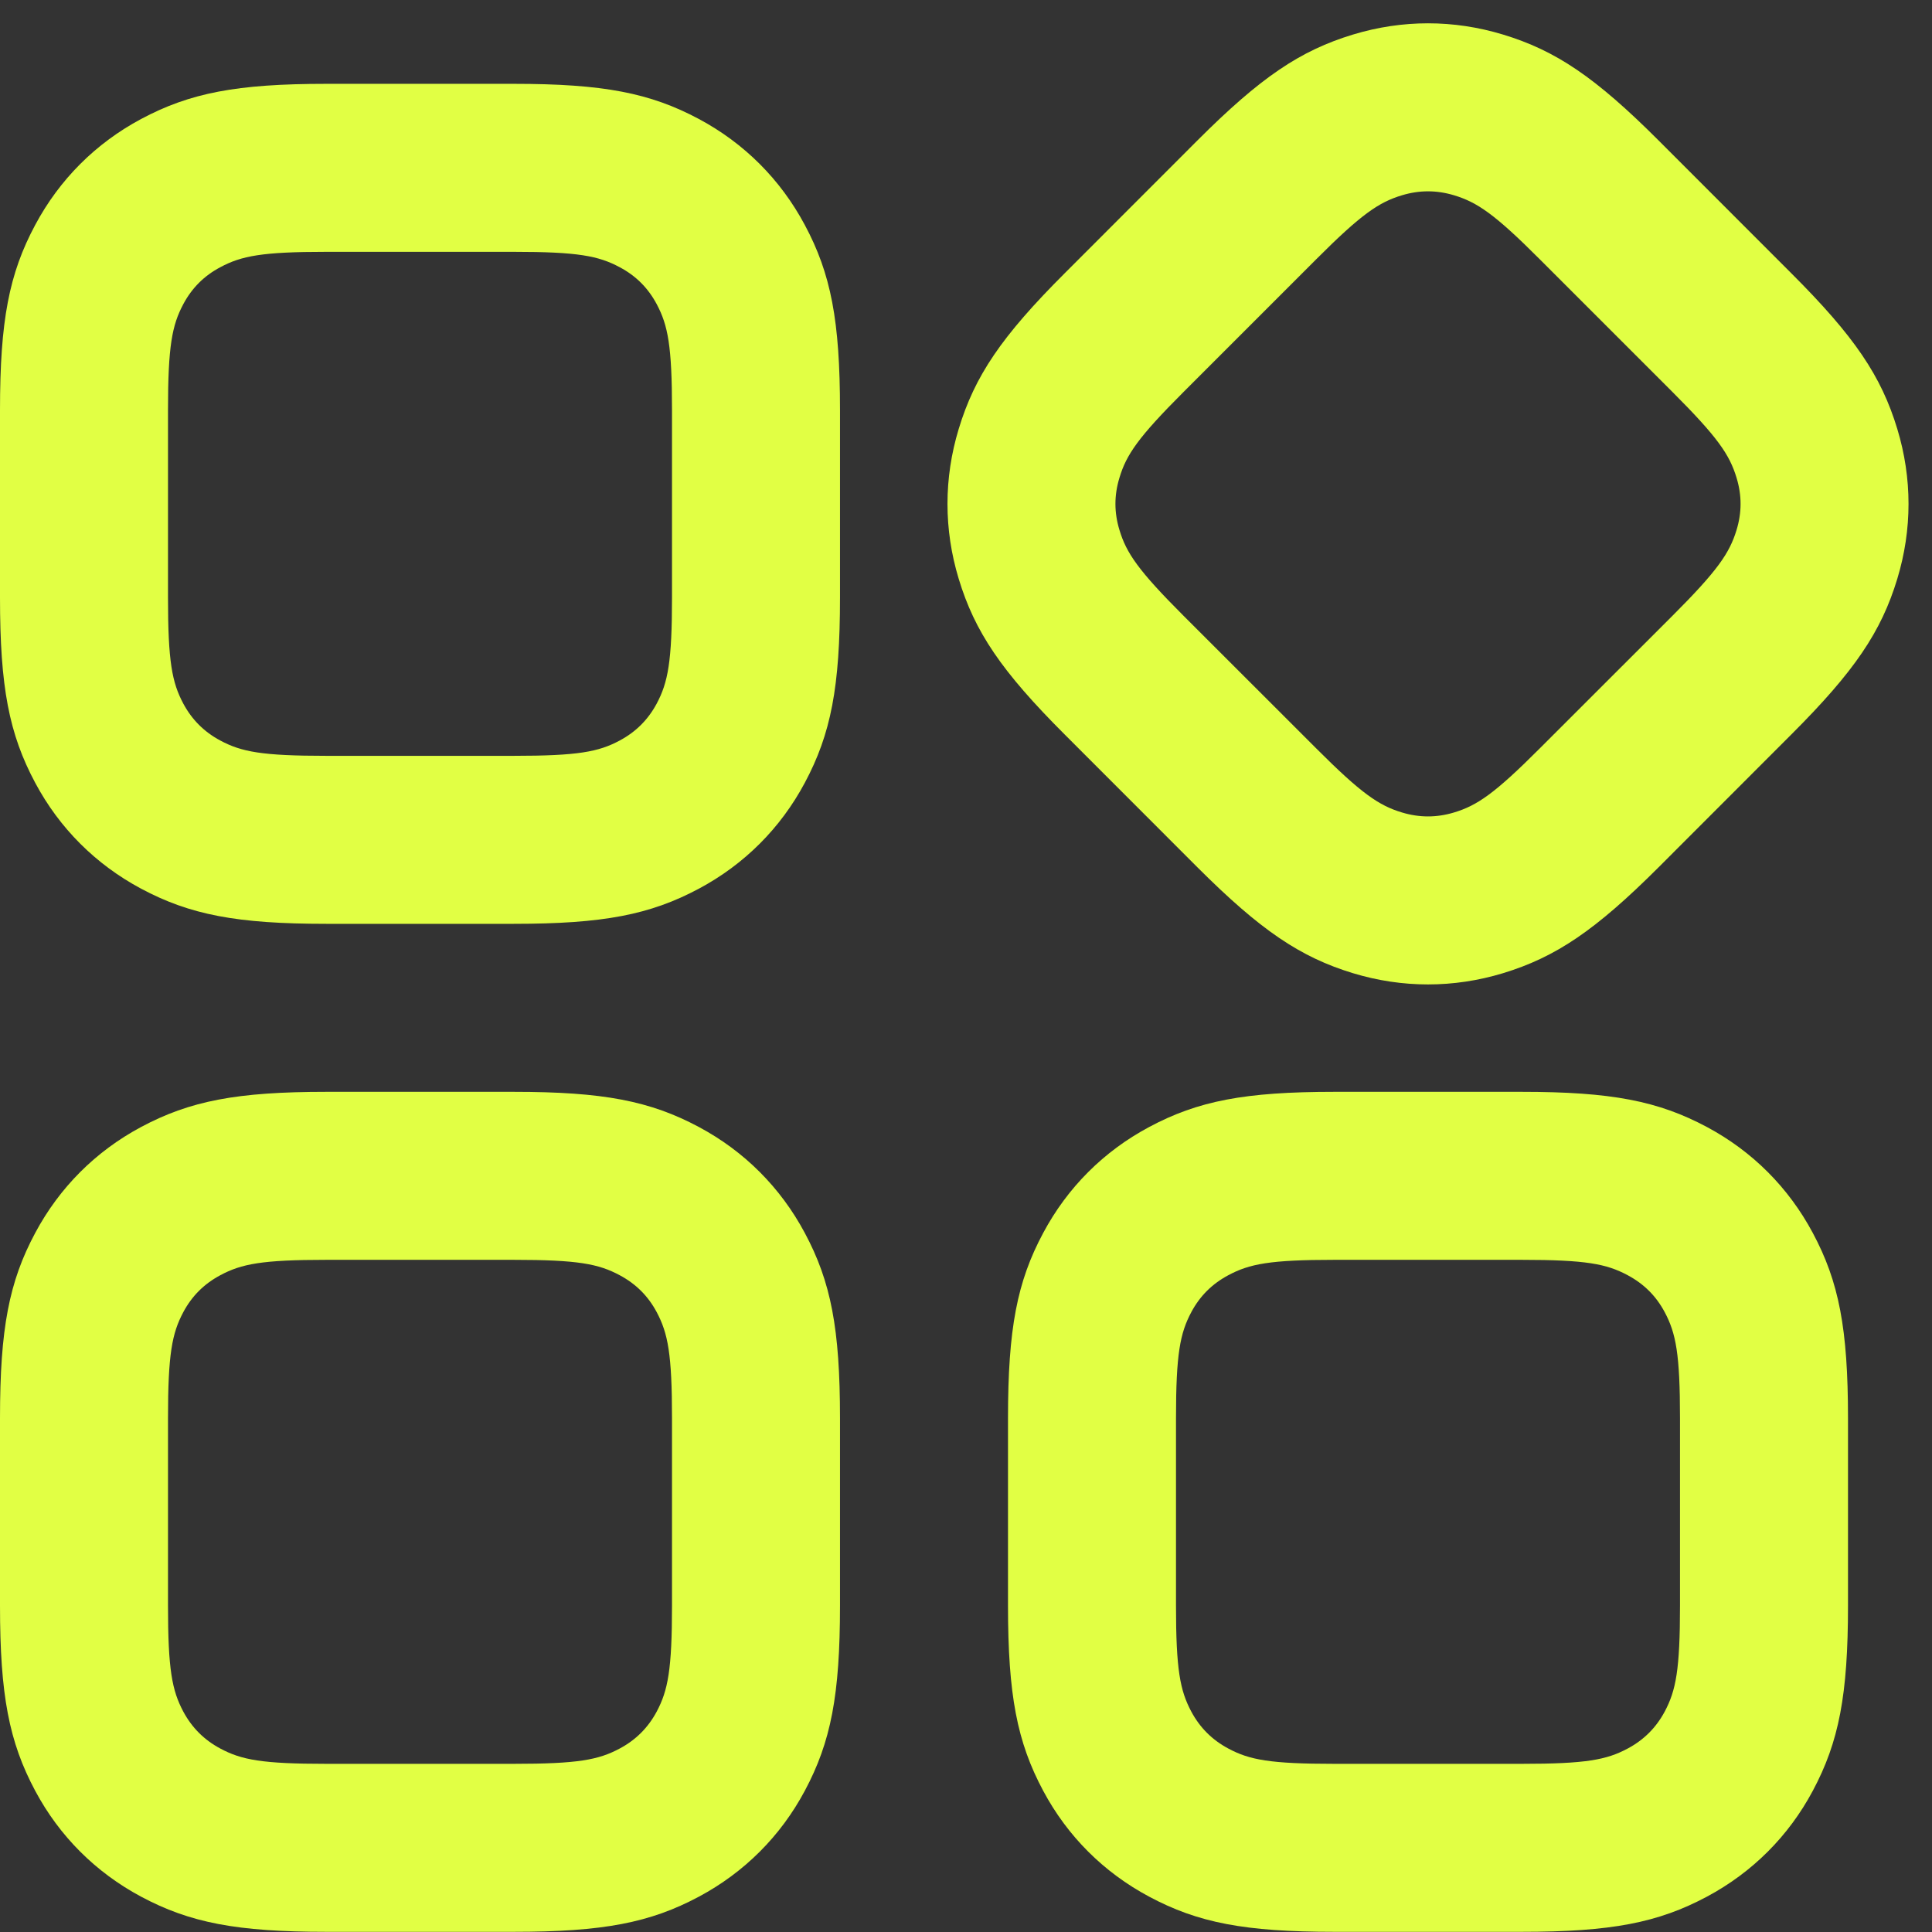 <svg width="23" height="23" viewBox="0 0 23 23" fill="none" xmlns="http://www.w3.org/2000/svg">
<rect x="0" y="0" width="23" height="23" fill="#333333" stroke="none"/>
<path fill-rule="evenodd" clip-rule="evenodd" d="M19.747 1.674L21.324 3.252C22.078 4.005 22.396 4.476 22.587 5.107C22.765 5.694 22.765 6.303 22.587 6.89C22.396 7.521 22.078 7.992 21.324 8.745L19.747 10.323C18.993 11.076 18.522 11.394 17.892 11.586C17.304 11.764 16.696 11.764 16.108 11.586C15.478 11.394 15.007 11.076 14.253 10.323L12.676 8.745C11.922 7.992 11.604 7.521 11.413 6.89C11.235 6.303 11.235 5.694 11.413 5.107C11.604 4.476 11.922 4.005 12.676 3.252L14.253 1.674C15.007 0.92 15.478 0.602 16.108 0.411C16.696 0.233 17.304 0.233 17.892 0.411C18.522 0.602 18.993 0.92 19.747 1.674ZM18.332 3.088C17.793 2.548 17.585 2.408 17.311 2.325C17.102 2.262 16.898 2.262 16.689 2.325C16.415 2.408 16.207 2.548 15.668 3.088L14.09 4.666C13.55 5.206 13.409 5.413 13.327 5.687C13.263 5.896 13.263 6.101 13.327 6.31C13.409 6.583 13.55 6.791 14.09 7.331L15.668 8.908C16.207 9.448 16.415 9.589 16.689 9.672C16.898 9.735 17.102 9.735 17.311 9.672C17.585 9.589 17.793 9.448 18.332 8.908L19.91 7.331C20.45 6.791 20.59 6.583 20.673 6.31C20.737 6.101 20.737 5.896 20.673 5.687C20.59 5.413 20.45 5.206 19.91 4.666L18.332 3.088ZM3.884 0.998H6.116C7.181 0.998 7.739 1.106 8.321 1.417C8.861 1.706 9.292 2.137 9.581 2.678C9.892 3.259 10 3.817 10 4.883V7.114C10 8.179 9.892 8.737 9.581 9.319C9.292 9.86 8.861 10.29 8.321 10.579C7.739 10.89 7.181 10.998 6.116 10.998H3.884C2.819 10.998 2.261 10.89 1.679 10.579C1.139 10.29 0.708 9.86 0.419 9.319C0.108 8.737 0 8.179 0 7.114V4.883C0 3.817 0.108 3.259 0.419 2.678C0.708 2.137 1.139 1.706 1.679 1.417C2.261 1.106 2.819 0.998 3.884 0.998ZM3.884 2.998C3.121 2.998 2.875 3.046 2.623 3.181C2.43 3.283 2.285 3.428 2.182 3.621C2.048 3.873 2 4.119 2 4.883V7.114C2 7.877 2.048 8.124 2.182 8.376C2.285 8.568 2.43 8.713 2.623 8.816C2.875 8.951 3.121 8.998 3.884 8.998H6.116C6.879 8.998 7.125 8.951 7.377 8.816C7.57 8.713 7.715 8.568 7.818 8.376C7.952 8.124 8 7.877 8 7.114V4.883C8 4.119 7.952 3.873 7.818 3.621C7.715 3.428 7.57 3.283 7.377 3.181C7.125 3.046 6.879 2.998 6.116 2.998H3.884ZM3.884 12.998H6.116C7.181 12.998 7.739 13.106 8.321 13.417C8.861 13.706 9.292 14.137 9.581 14.678C9.892 15.259 10 15.817 10 16.883V19.114C10 20.179 9.892 20.737 9.581 21.319C9.292 21.86 8.861 22.29 8.321 22.579C7.739 22.89 7.181 22.998 6.116 22.998H3.884C2.819 22.998 2.261 22.89 1.679 22.579C1.139 22.29 0.708 21.86 0.419 21.319C0.108 20.737 0 20.179 0 19.114V16.883C0 15.817 0.108 15.259 0.419 14.678C0.708 14.137 1.139 13.706 1.679 13.417C2.261 13.106 2.819 12.998 3.884 12.998ZM3.884 14.998C3.121 14.998 2.875 15.046 2.623 15.181C2.43 15.284 2.285 15.428 2.182 15.621C2.048 15.873 2 16.119 2 16.883V19.114C2 19.877 2.048 20.124 2.182 20.376C2.285 20.568 2.43 20.713 2.623 20.816C2.875 20.951 3.121 20.998 3.884 20.998H6.116C6.879 20.998 7.125 20.951 7.377 20.816C7.57 20.713 7.715 20.568 7.818 20.376C7.952 20.124 8 19.877 8 19.114V16.883C8 16.119 7.952 15.873 7.818 15.621C7.715 15.428 7.57 15.284 7.377 15.181C7.125 15.046 6.879 14.998 6.116 14.998H3.884ZM18.116 12.998H15.884C14.819 12.998 14.261 13.106 13.68 13.417C13.139 13.706 12.708 14.137 12.419 14.678C12.108 15.259 12 15.817 12 16.883V19.114C12 20.179 12.108 20.737 12.419 21.319C12.708 21.86 13.139 22.29 13.68 22.579C14.261 22.89 14.819 22.998 15.884 22.998H18.116C19.181 22.998 19.739 22.89 20.321 22.579C20.861 22.29 21.292 21.86 21.581 21.319C21.892 20.737 22 20.179 22 19.114V16.883C22 15.817 21.892 15.259 21.581 14.678C21.292 14.137 20.861 13.706 20.321 13.417C19.739 13.106 19.181 12.998 18.116 12.998ZM14.623 15.181C14.875 15.046 15.121 14.998 15.884 14.998H18.116C18.879 14.998 19.125 15.046 19.377 15.181C19.57 15.284 19.715 15.428 19.818 15.621C19.952 15.873 20 16.119 20 16.883V19.114C20 19.877 19.952 20.124 19.818 20.376C19.715 20.568 19.57 20.713 19.377 20.816C19.125 20.951 18.879 20.998 18.116 20.998H15.884C15.121 20.998 14.875 20.951 14.623 20.816C14.43 20.713 14.285 20.568 14.182 20.376C14.048 20.124 14 19.877 14 19.114V16.883C14 16.119 14.048 15.873 14.182 15.621C14.285 15.428 14.43 15.284 14.623 15.181Z" fill="#E1FF44"/>
</svg>
